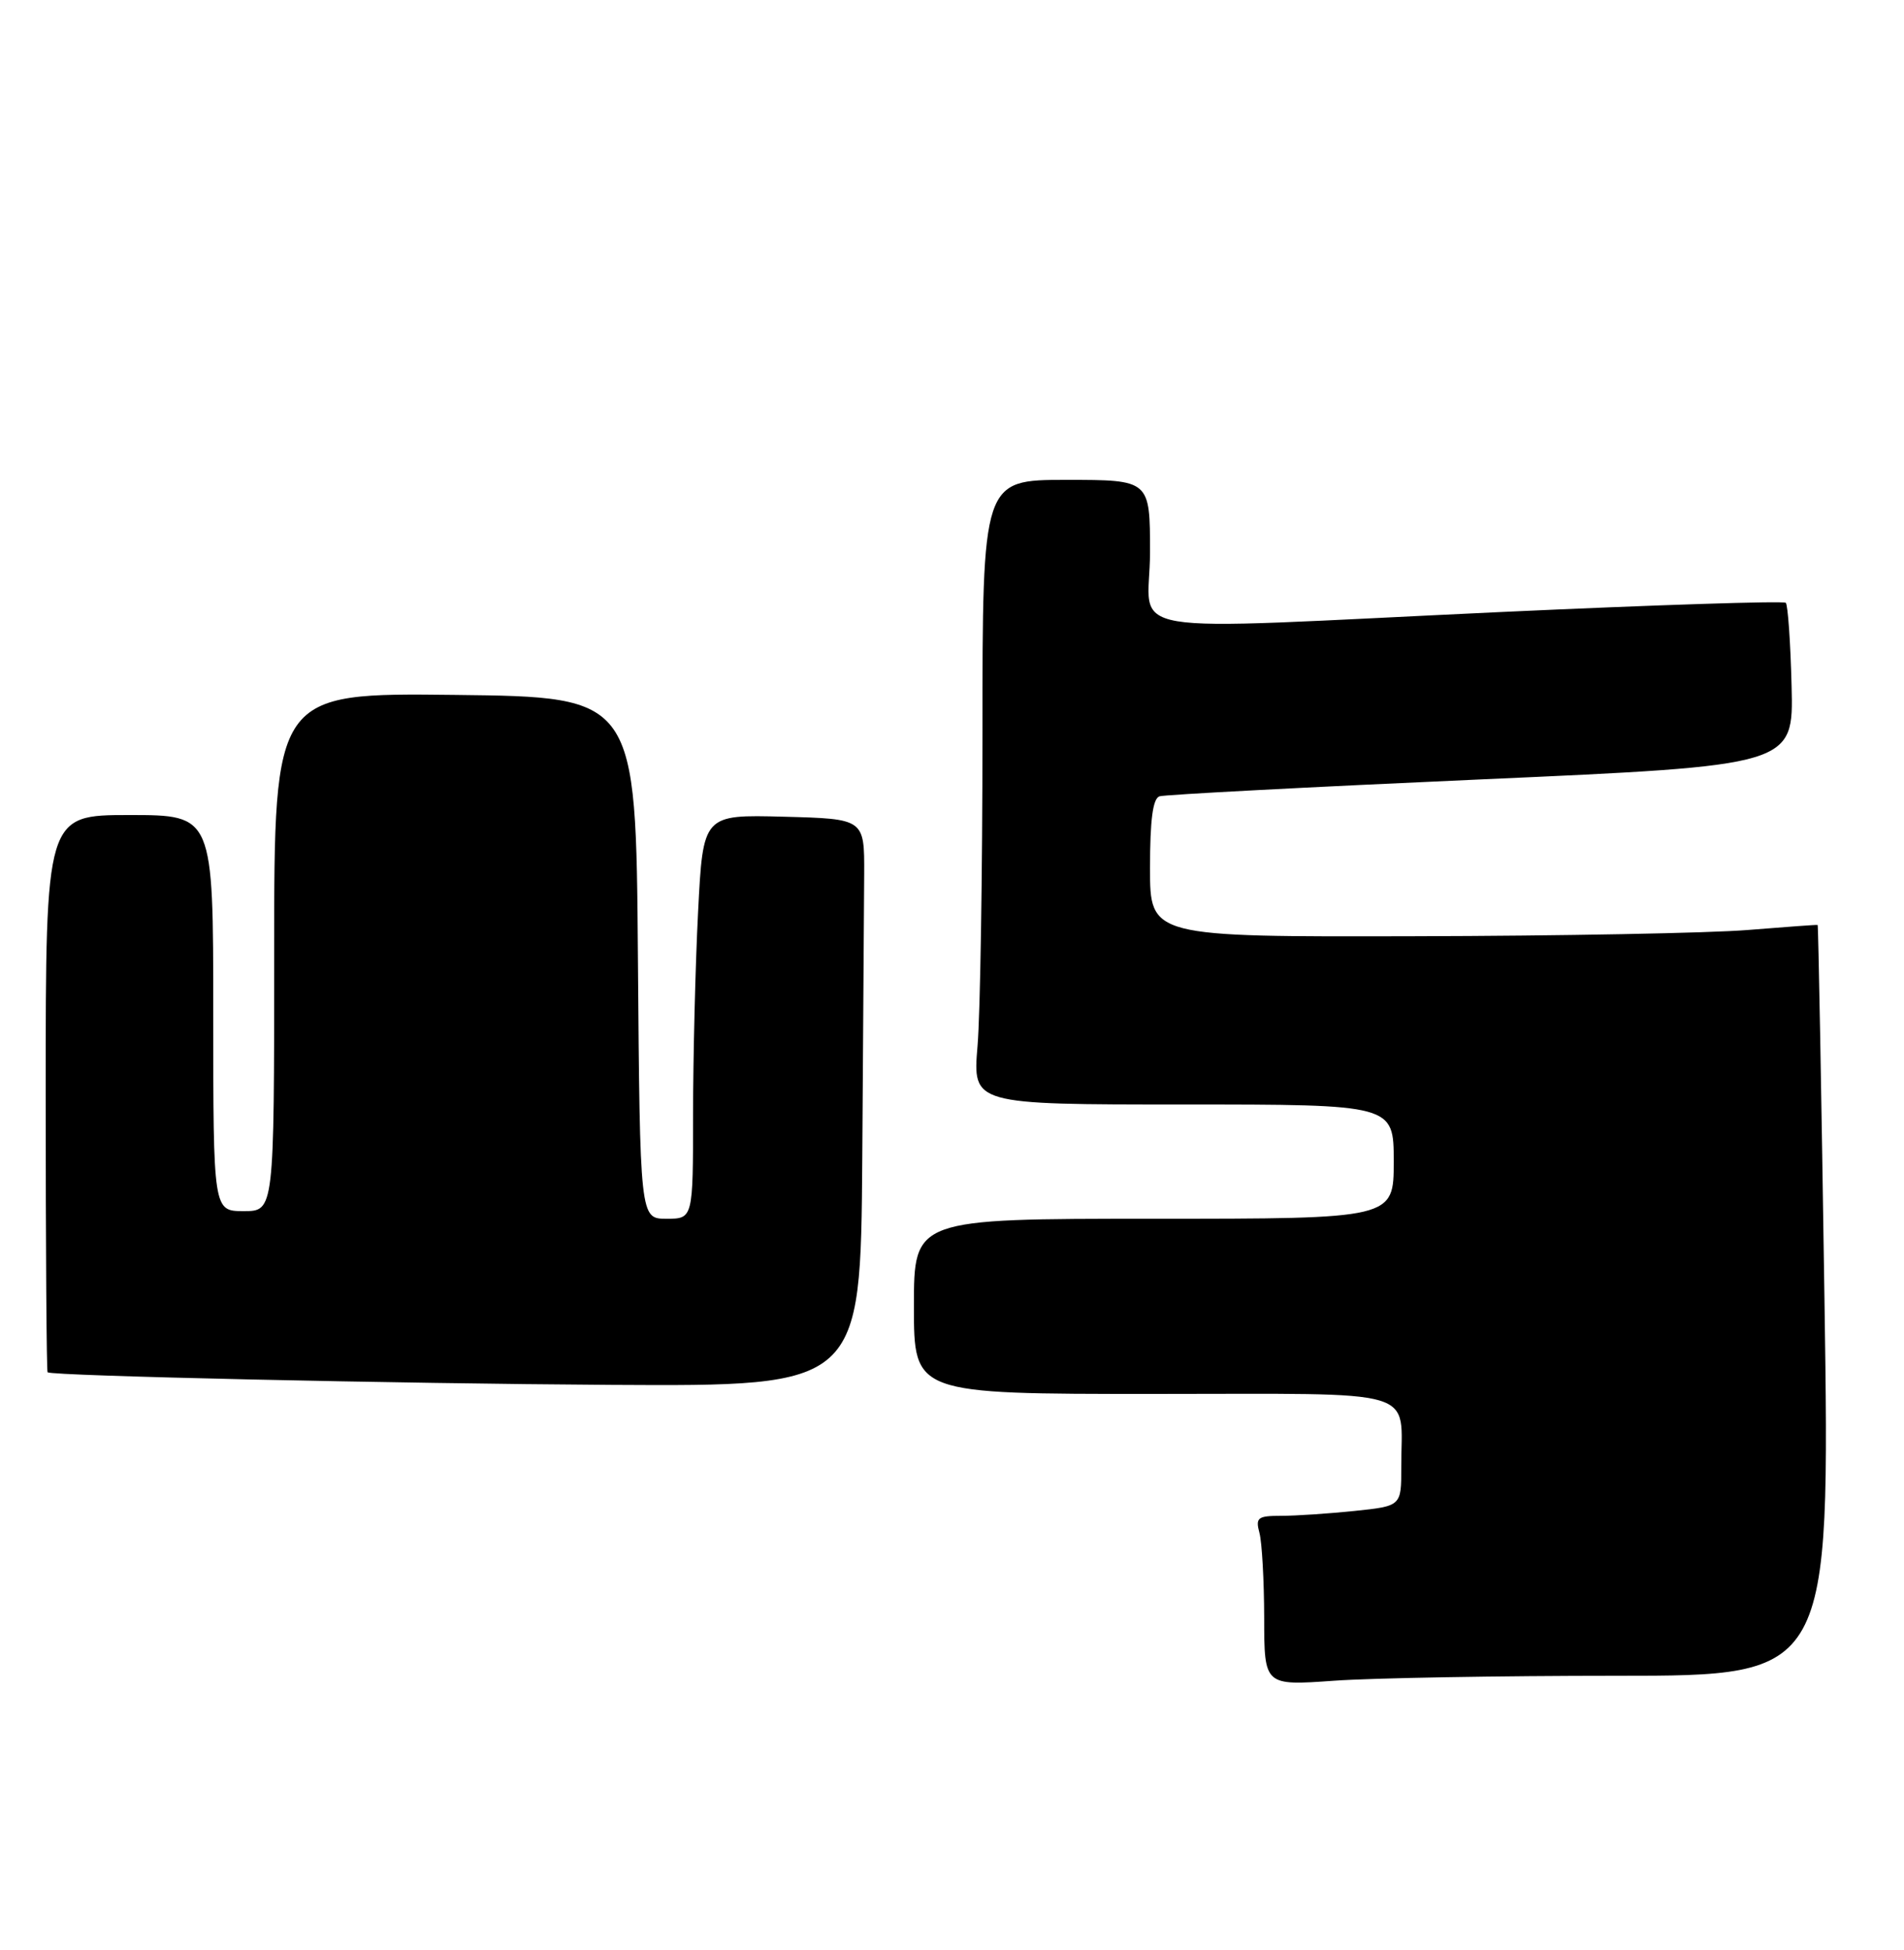 <?xml version="1.0" encoding="UTF-8" standalone="no"?>
<!DOCTYPE svg PUBLIC "-//W3C//DTD SVG 1.1//EN" "http://www.w3.org/Graphics/SVG/1.1/DTD/svg11.dtd" >
<svg xmlns="http://www.w3.org/2000/svg" xmlns:xlink="http://www.w3.org/1999/xlink" version="1.1" viewBox="0 0 250 256">
 <g >
 <path fill="currentColor"
d=" M 212.30 220.00 C 240.29 220.00 240.29 220.00 239.56 170.75 C 239.16 143.66 238.75 121.47 238.66 121.43 C 238.57 121.39 234.45 121.69 229.50 122.09 C 224.55 122.50 204.86 122.87 185.75 122.91 C 151.00 123.00 151.00 123.00 151.00 113.97 C 151.00 107.62 151.37 104.82 152.25 104.54 C 152.94 104.32 171.95 103.32 194.50 102.32 C 235.50 100.50 235.50 100.50 235.24 90.07 C 235.10 84.34 234.75 79.42 234.48 79.14 C 234.20 78.87 217.44 79.41 197.24 80.34 C 145.09 82.76 151.00 83.77 151.00 72.50 C 151.00 63.00 151.00 63.00 140.00 63.00 C 129.00 63.00 129.00 63.00 129.00 96.35 C 129.00 114.69 128.71 133.14 128.35 137.35 C 127.71 145.00 127.71 145.00 155.35 145.00 C 183.00 145.00 183.00 145.00 183.00 152.50 C 183.00 160.00 183.00 160.00 151.50 160.00 C 120.00 160.00 120.00 160.00 120.00 171.50 C 120.00 183.00 120.00 183.00 151.38 183.00 C 187.16 183.00 183.96 182.06 183.99 192.61 C 184.00 197.72 184.00 197.72 177.85 198.36 C 174.47 198.71 170.15 199.00 168.24 199.00 C 165.13 199.00 164.83 199.23 165.37 201.25 C 165.70 202.49 165.98 207.50 165.99 212.40 C 166.00 221.30 166.00 221.30 175.15 220.65 C 180.19 220.29 196.90 220.00 212.30 220.00 Z  M 113.22 152.00 C 113.34 135.50 113.45 118.74 113.47 114.75 C 113.50 107.50 113.50 107.50 102.91 107.22 C 92.31 106.94 92.31 106.94 91.66 119.72 C 91.30 126.75 91.01 138.69 91.00 146.25 C 91.00 160.00 91.00 160.00 87.51 160.00 C 84.03 160.00 84.03 160.00 83.76 125.75 C 83.50 91.50 83.50 91.50 59.75 91.23 C 36.00 90.96 36.00 90.96 36.00 124.98 C 36.00 159.00 36.00 159.00 32.00 159.00 C 28.00 159.00 28.00 159.00 28.00 133.00 C 28.00 107.00 28.00 107.00 17.00 107.00 C 6.00 107.00 6.00 107.00 6.00 143.50 C 6.00 163.57 6.11 180.07 6.25 180.16 C 7.01 180.64 52.03 181.64 80.25 181.81 C 113.00 182.00 113.00 182.00 113.22 152.00 Z "/>
</g>
</svg>